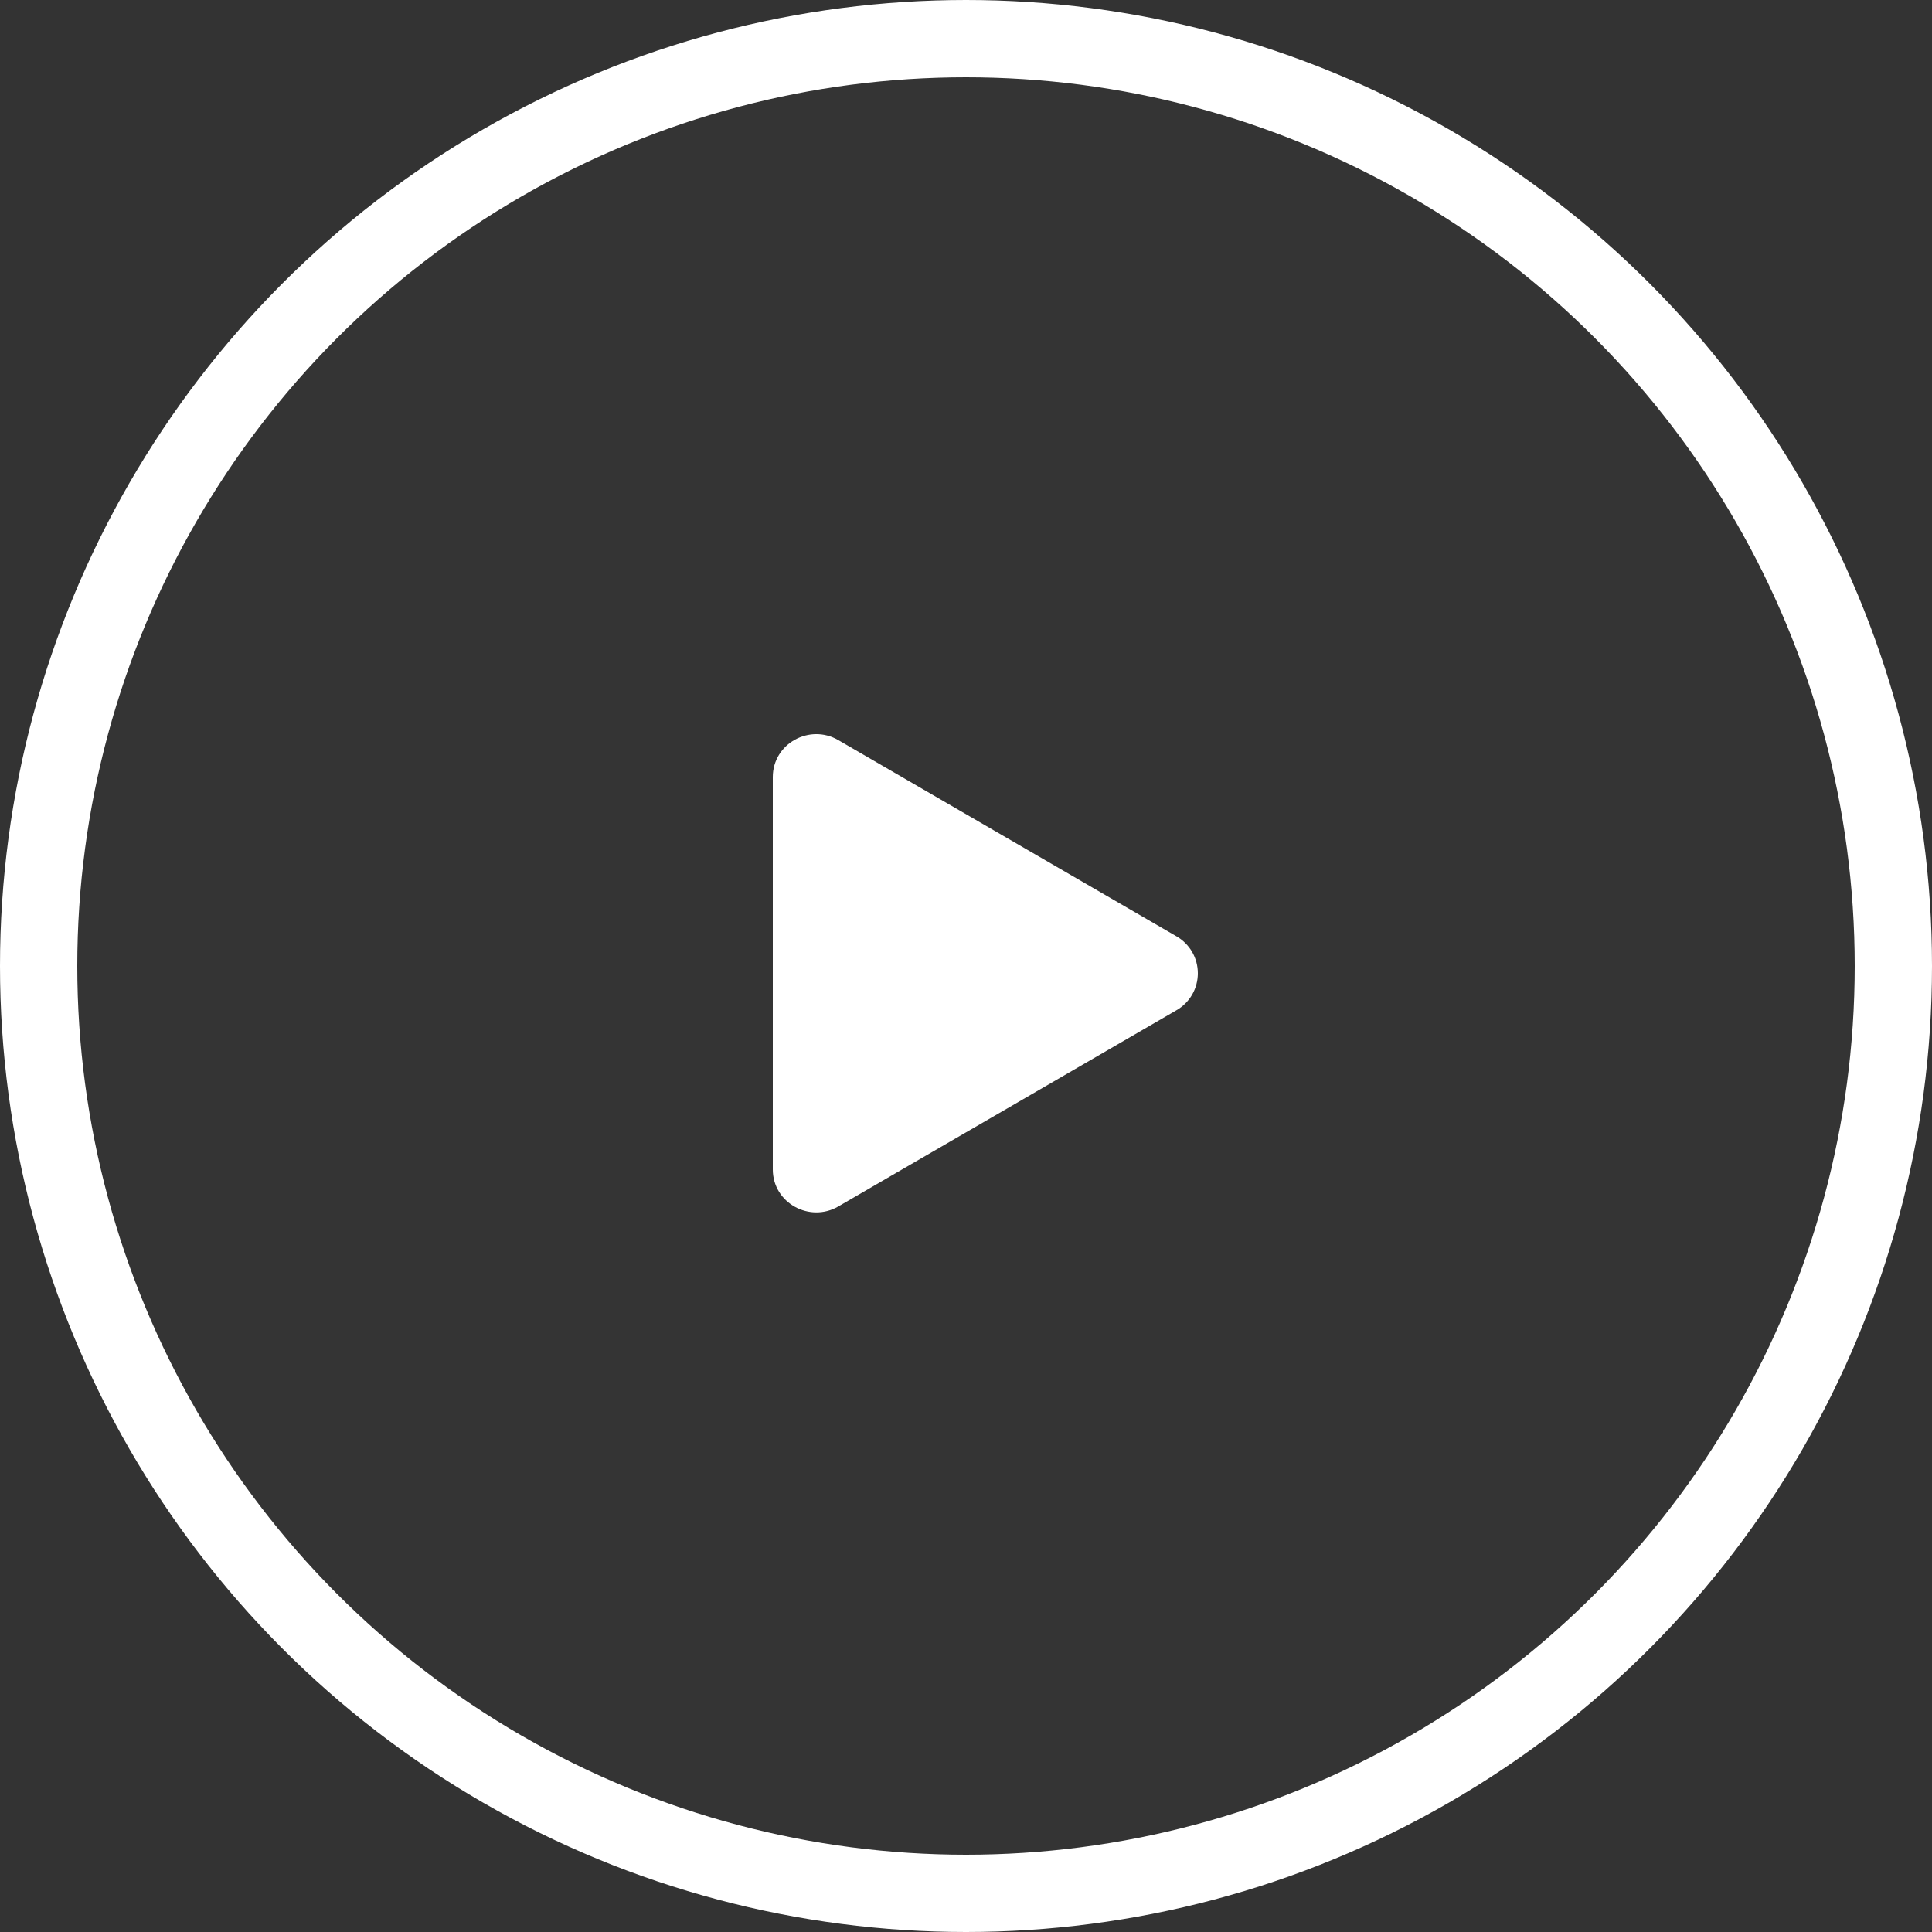 <svg width="50" height="50" viewBox="0 0 50 50" fill="none" xmlns="http://www.w3.org/2000/svg">
<rect x="0" y="0" width="50" height="50" fill="#333333" stroke="none"/>
<circle cx="25" cy="25" r="24" fill="#C4C4C4" fill-opacity="0.01" stroke="white" stroke-width="2"/>
<path d="M30.445 26.146L21.695 31.223C20.953 31.653 20 31.132 20 30.265V20.111C20 19.245 20.951 18.723 21.695 19.154L30.445 24.231C30.613 24.327 30.754 24.467 30.852 24.635C30.949 24.803 31 24.994 31 25.189C31 25.383 30.949 25.574 30.852 25.742C30.754 25.911 30.613 26.05 30.445 26.146V26.146Z" fill="white"/>
</svg>
